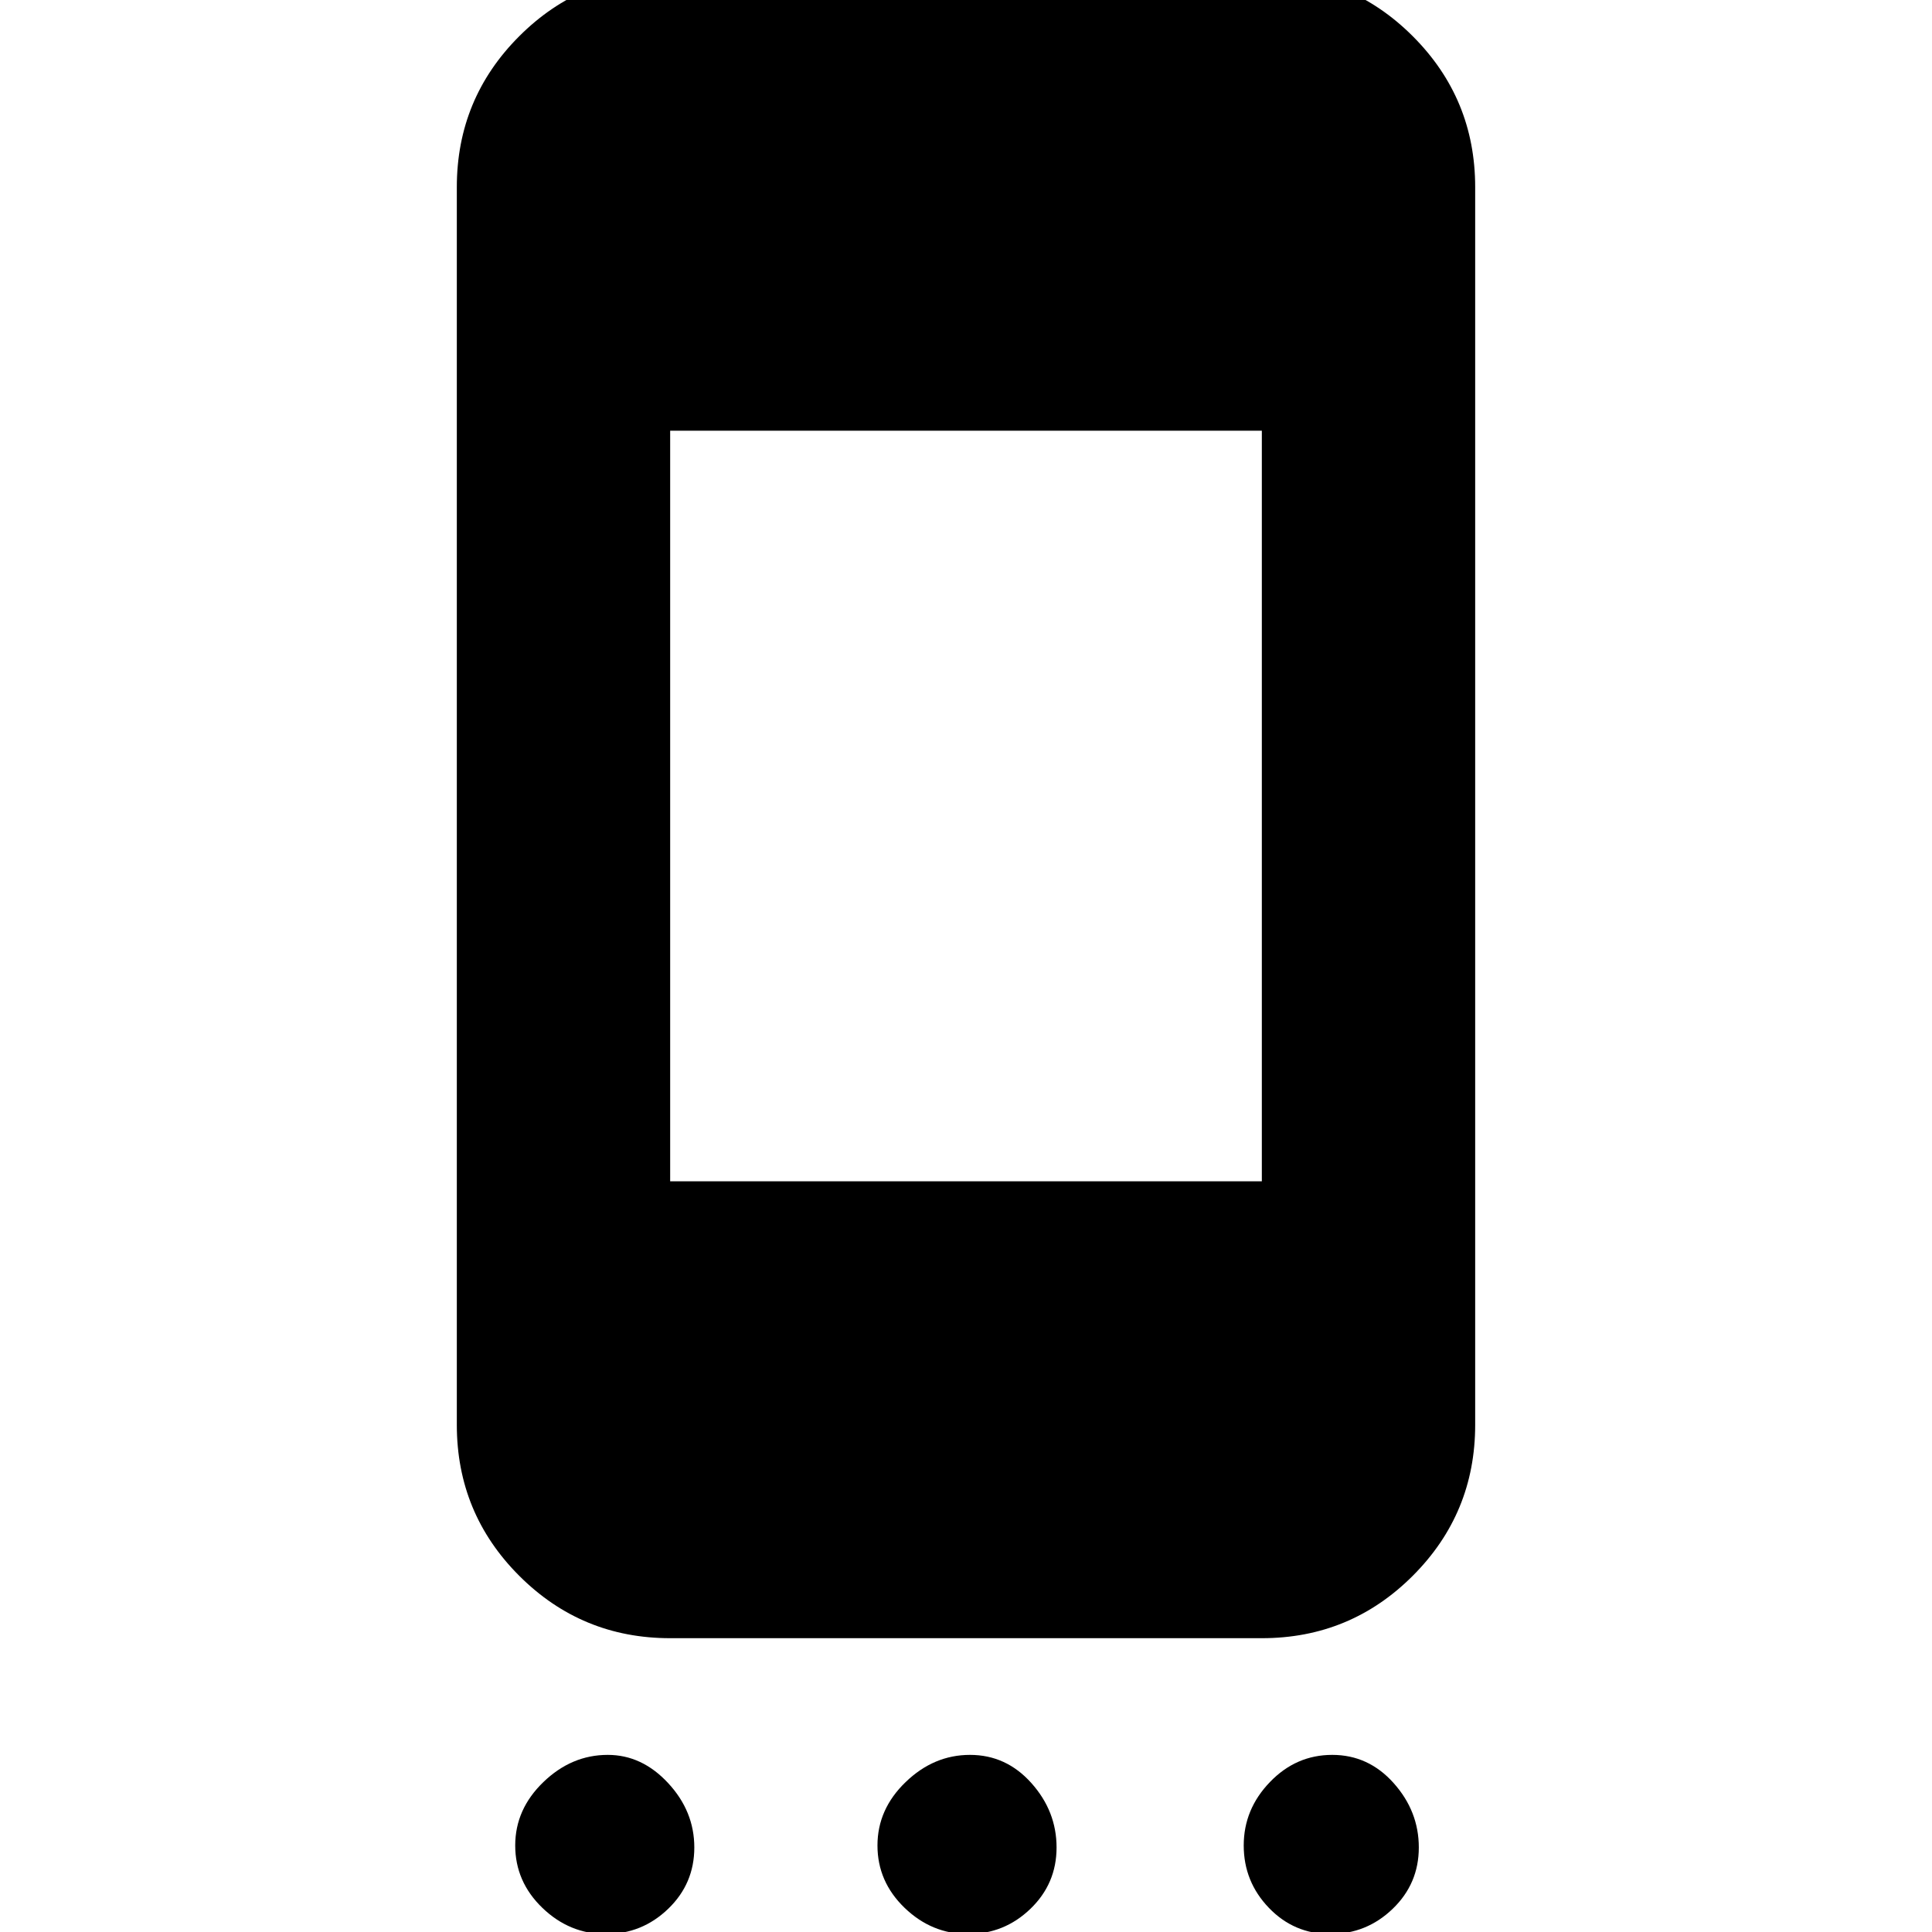 <svg xmlns="http://www.w3.org/2000/svg" height="40" width="40"><path d="M13.875 33.917Q12.042 33.917 10.75 32.625Q9.458 31.333 9.458 29.5V3.875Q9.458 2.042 10.75 0.75Q12.042 -0.542 13.875 -0.542H26.125Q27.958 -0.542 29.25 0.75Q30.542 2.042 30.542 3.875V29.5Q30.542 31.333 29.25 32.625Q27.958 33.917 26.125 33.917ZM13.875 24.458H26.125V8.917H13.875ZM12.542 40.042Q11.792 40.042 11.229 39.5Q10.667 38.958 10.667 38.208Q10.667 37.458 11.25 36.896Q11.833 36.333 12.583 36.333Q13.292 36.333 13.833 36.917Q14.375 37.5 14.375 38.25Q14.375 39 13.833 39.521Q13.292 40.042 12.542 40.042ZM20.042 40.042Q19.292 40.042 18.729 39.5Q18.167 38.958 18.167 38.208Q18.167 37.458 18.75 36.896Q19.333 36.333 20.083 36.333Q20.833 36.333 21.354 36.917Q21.875 37.5 21.875 38.25Q21.875 39 21.333 39.521Q20.792 40.042 20.042 40.042ZM27.542 40.042Q26.792 40.042 26.271 39.5Q25.75 38.958 25.75 38.208Q25.75 37.458 26.292 36.896Q26.833 36.333 27.583 36.333Q28.333 36.333 28.854 36.917Q29.375 37.5 29.375 38.25Q29.375 39 28.833 39.521Q28.292 40.042 27.542 40.042Z"/></svg>
